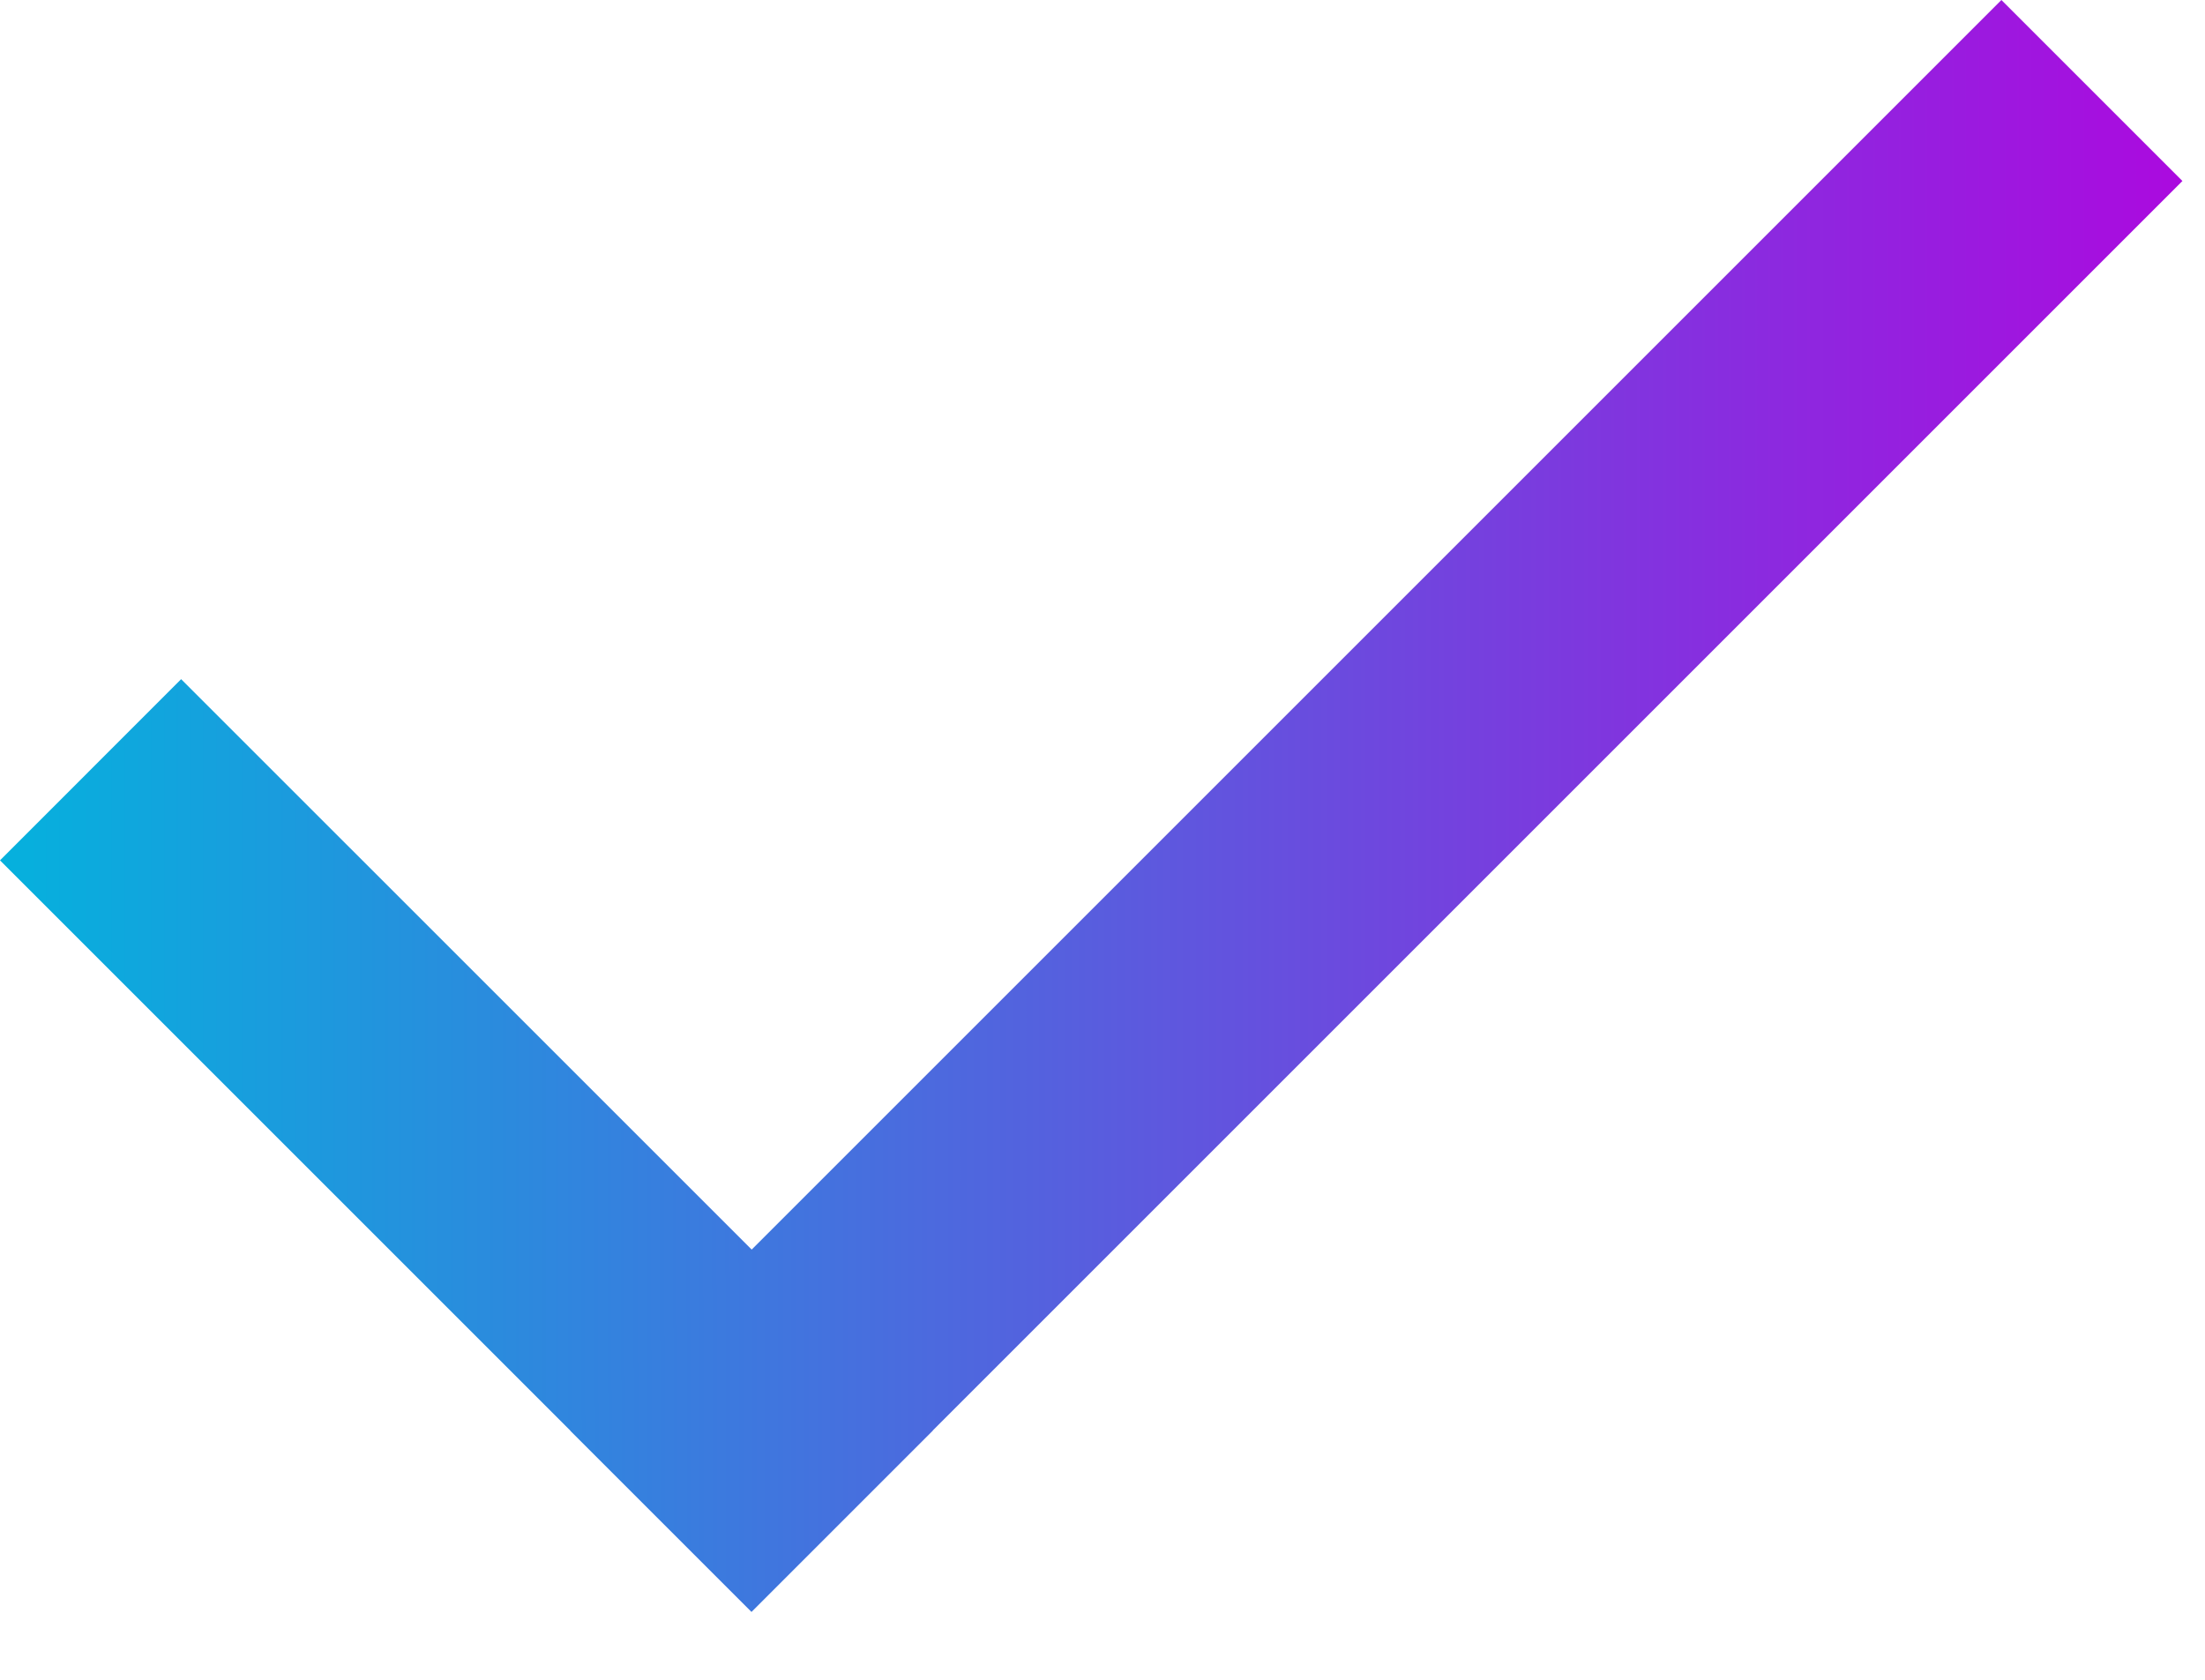 <svg width="21" height="16" viewBox="0 0 21 16" fill="none" xmlns="http://www.w3.org/2000/svg">
<path d="M0 8.195L1.725 6.469L8.883 13.626L7.157 15.352L0 8.195Z" fill="url(#paint0_linear_892_246)"/>
<path d="M19.061 0L20.785 1.724L7.157 15.352L5.433 13.628L19.061 0Z" fill="url(#paint1_linear_892_246)"/>
<defs>
<linearGradient id="paint0_linear_892_246" x1="0" y1="7.676" x2="20.785" y2="7.676" gradientUnits="userSpaceOnUse">
<stop stop-color="#05B1DD"/>
<stop offset="1" stop-color="#AB0ADF"/>
</linearGradient>
<linearGradient id="paint1_linear_892_246" x1="0" y1="7.676" x2="20.785" y2="7.676" gradientUnits="userSpaceOnUse">
<stop stop-color="#05B1DD"/>
<stop offset="1" stop-color="#AB0ADF"/>
</linearGradient>
</defs>
</svg>
